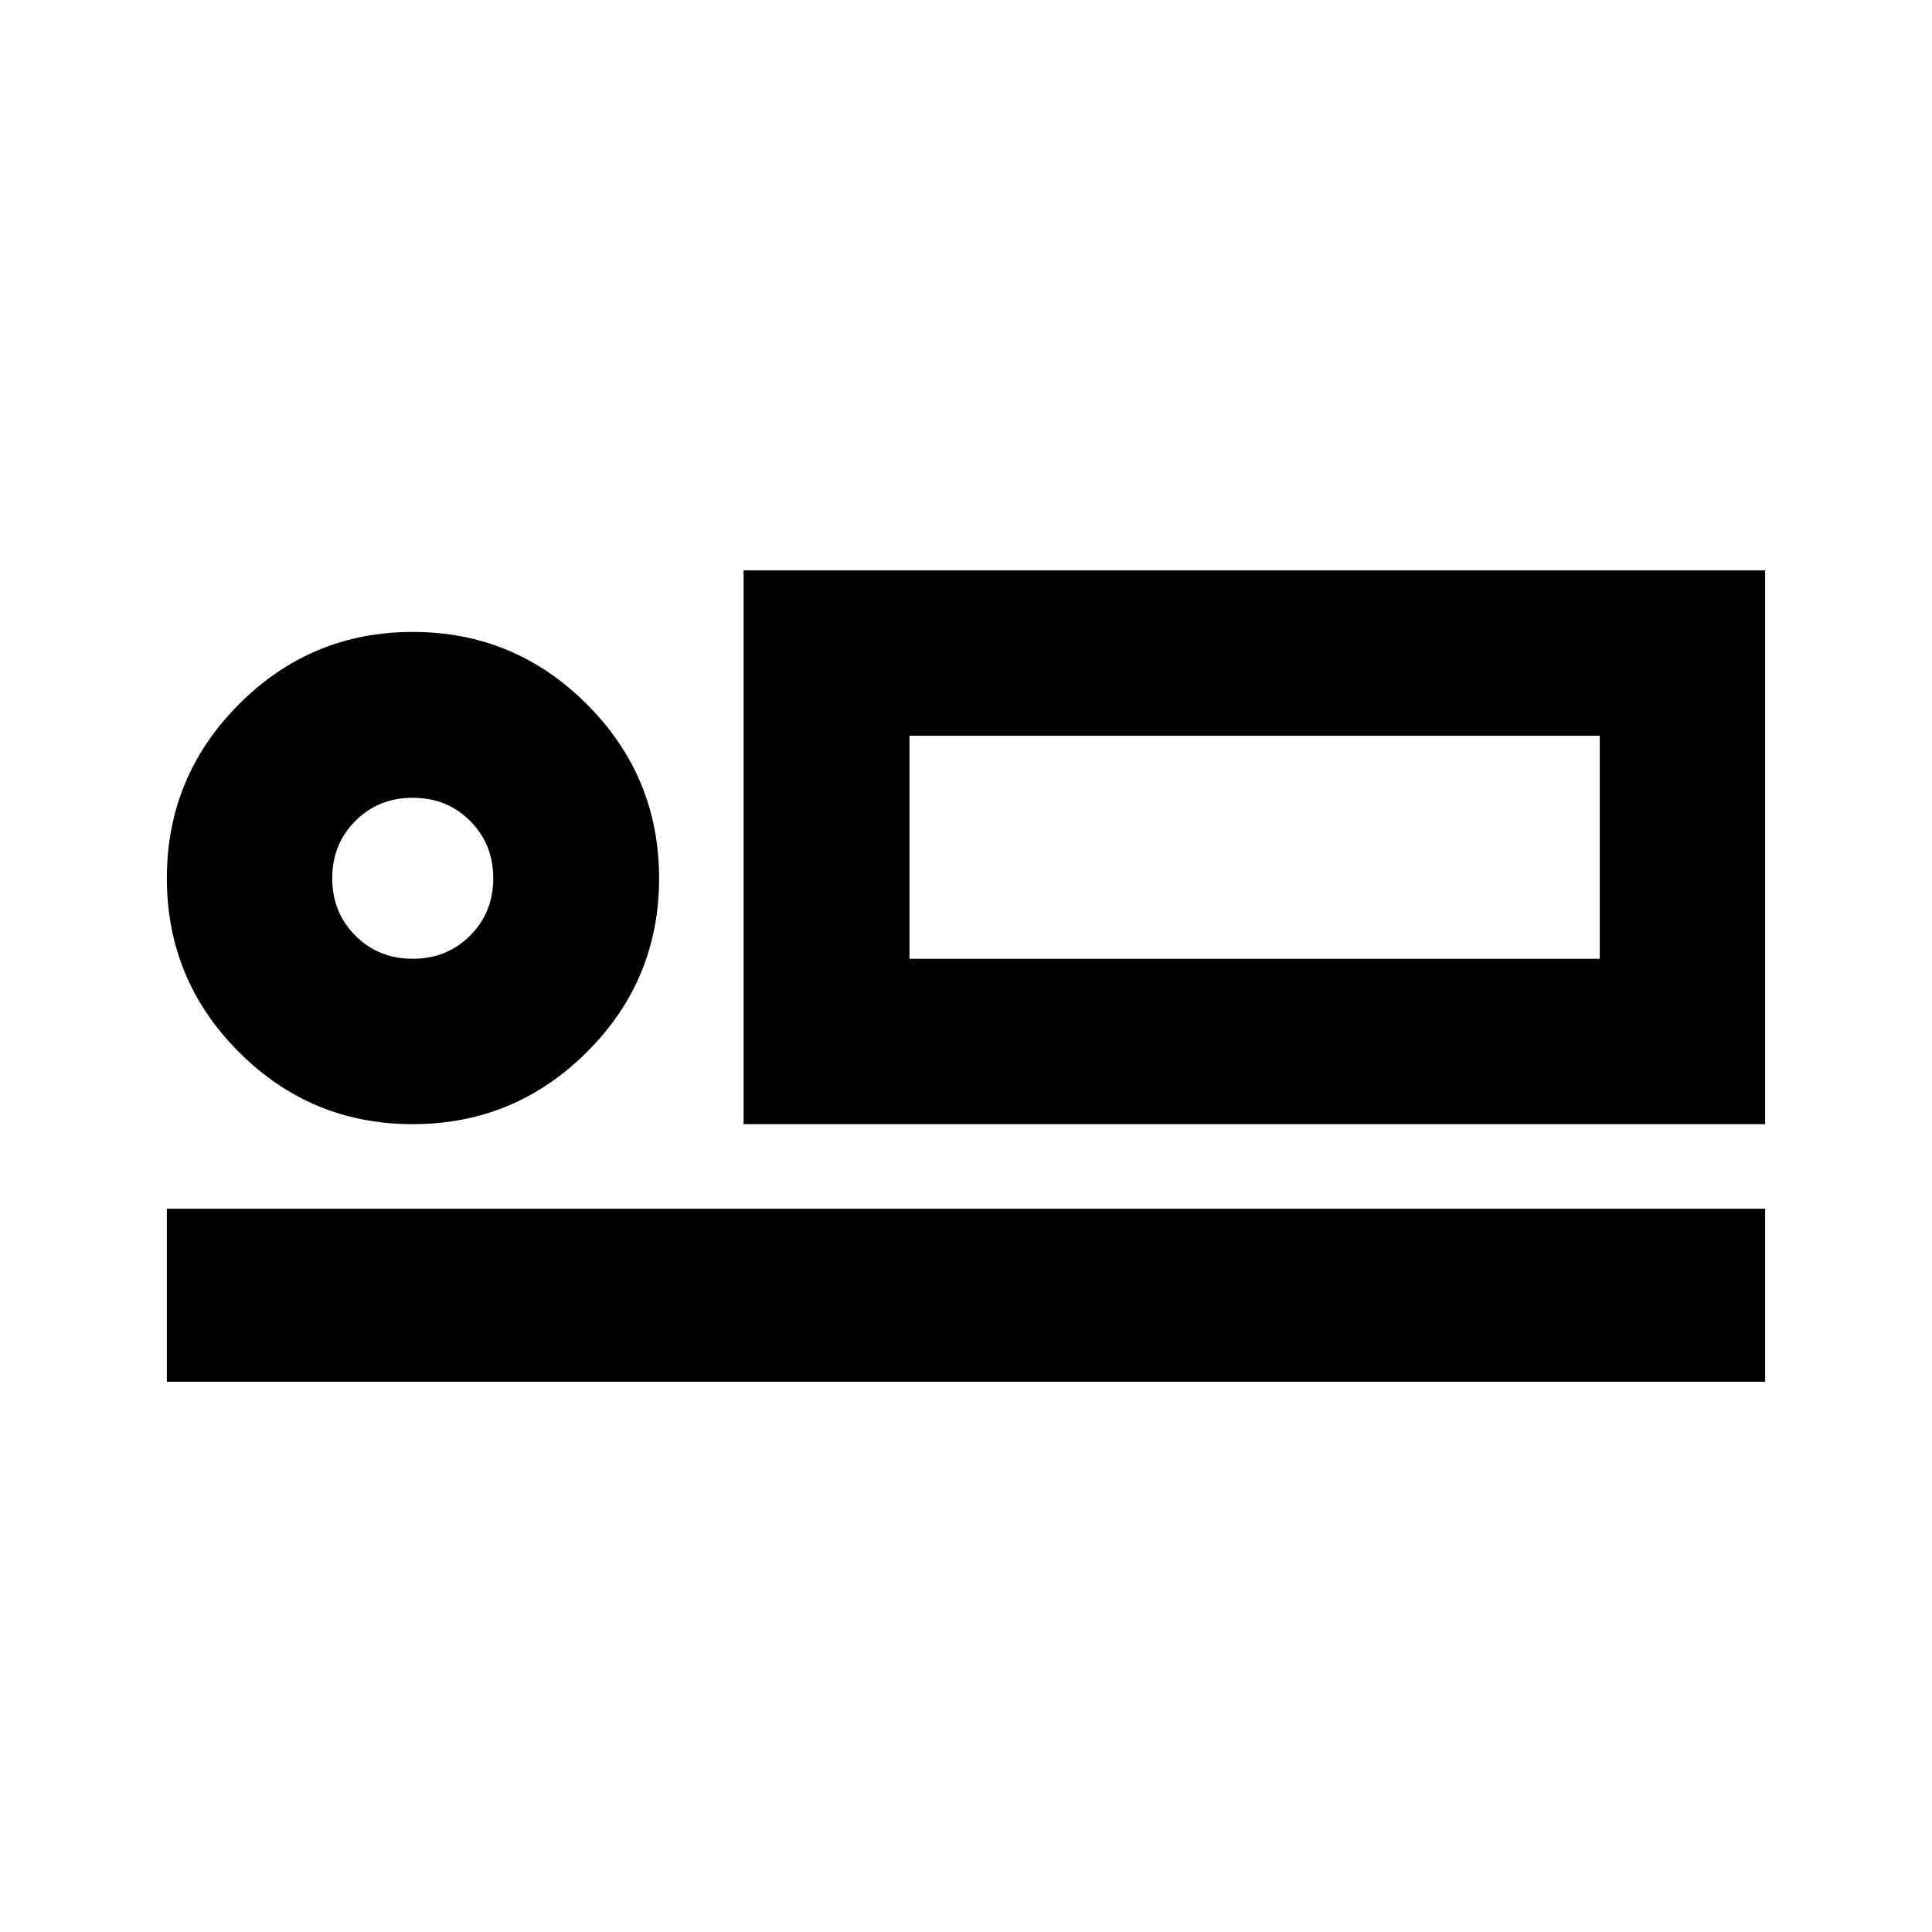 <svg xmlns="http://www.w3.org/2000/svg" height="24" viewBox="0 -960 960 960" width="24"><path d="M369.5-401.41v-275.18h507.59v275.18H369.5Zm82.41-193v110.82-110.82Zm-369 321v-86h794.18v86H82.91Zm122.16-128q-50.59 0-86.37-35.85-35.79-35.84-35.79-86.33 0-50.59 35.85-86.5Q154.6-646 205.09-646q50.59 0 86.5 35.92 35.91 35.91 35.91 86.51 0 50.59-35.92 86.37-35.91 35.79-86.51 35.79Zm.02-82.18q17 0 28.5-11.5t11.5-28.5q0-17-11.5-28.5t-28.5-11.5q-17 0-28.5 11.5t-11.5 28.5q0 17 11.5 28.5t28.5 11.5Zm246.82 0h343v-110.82h-343v110.82Zm-246.82-40Z"/></svg>